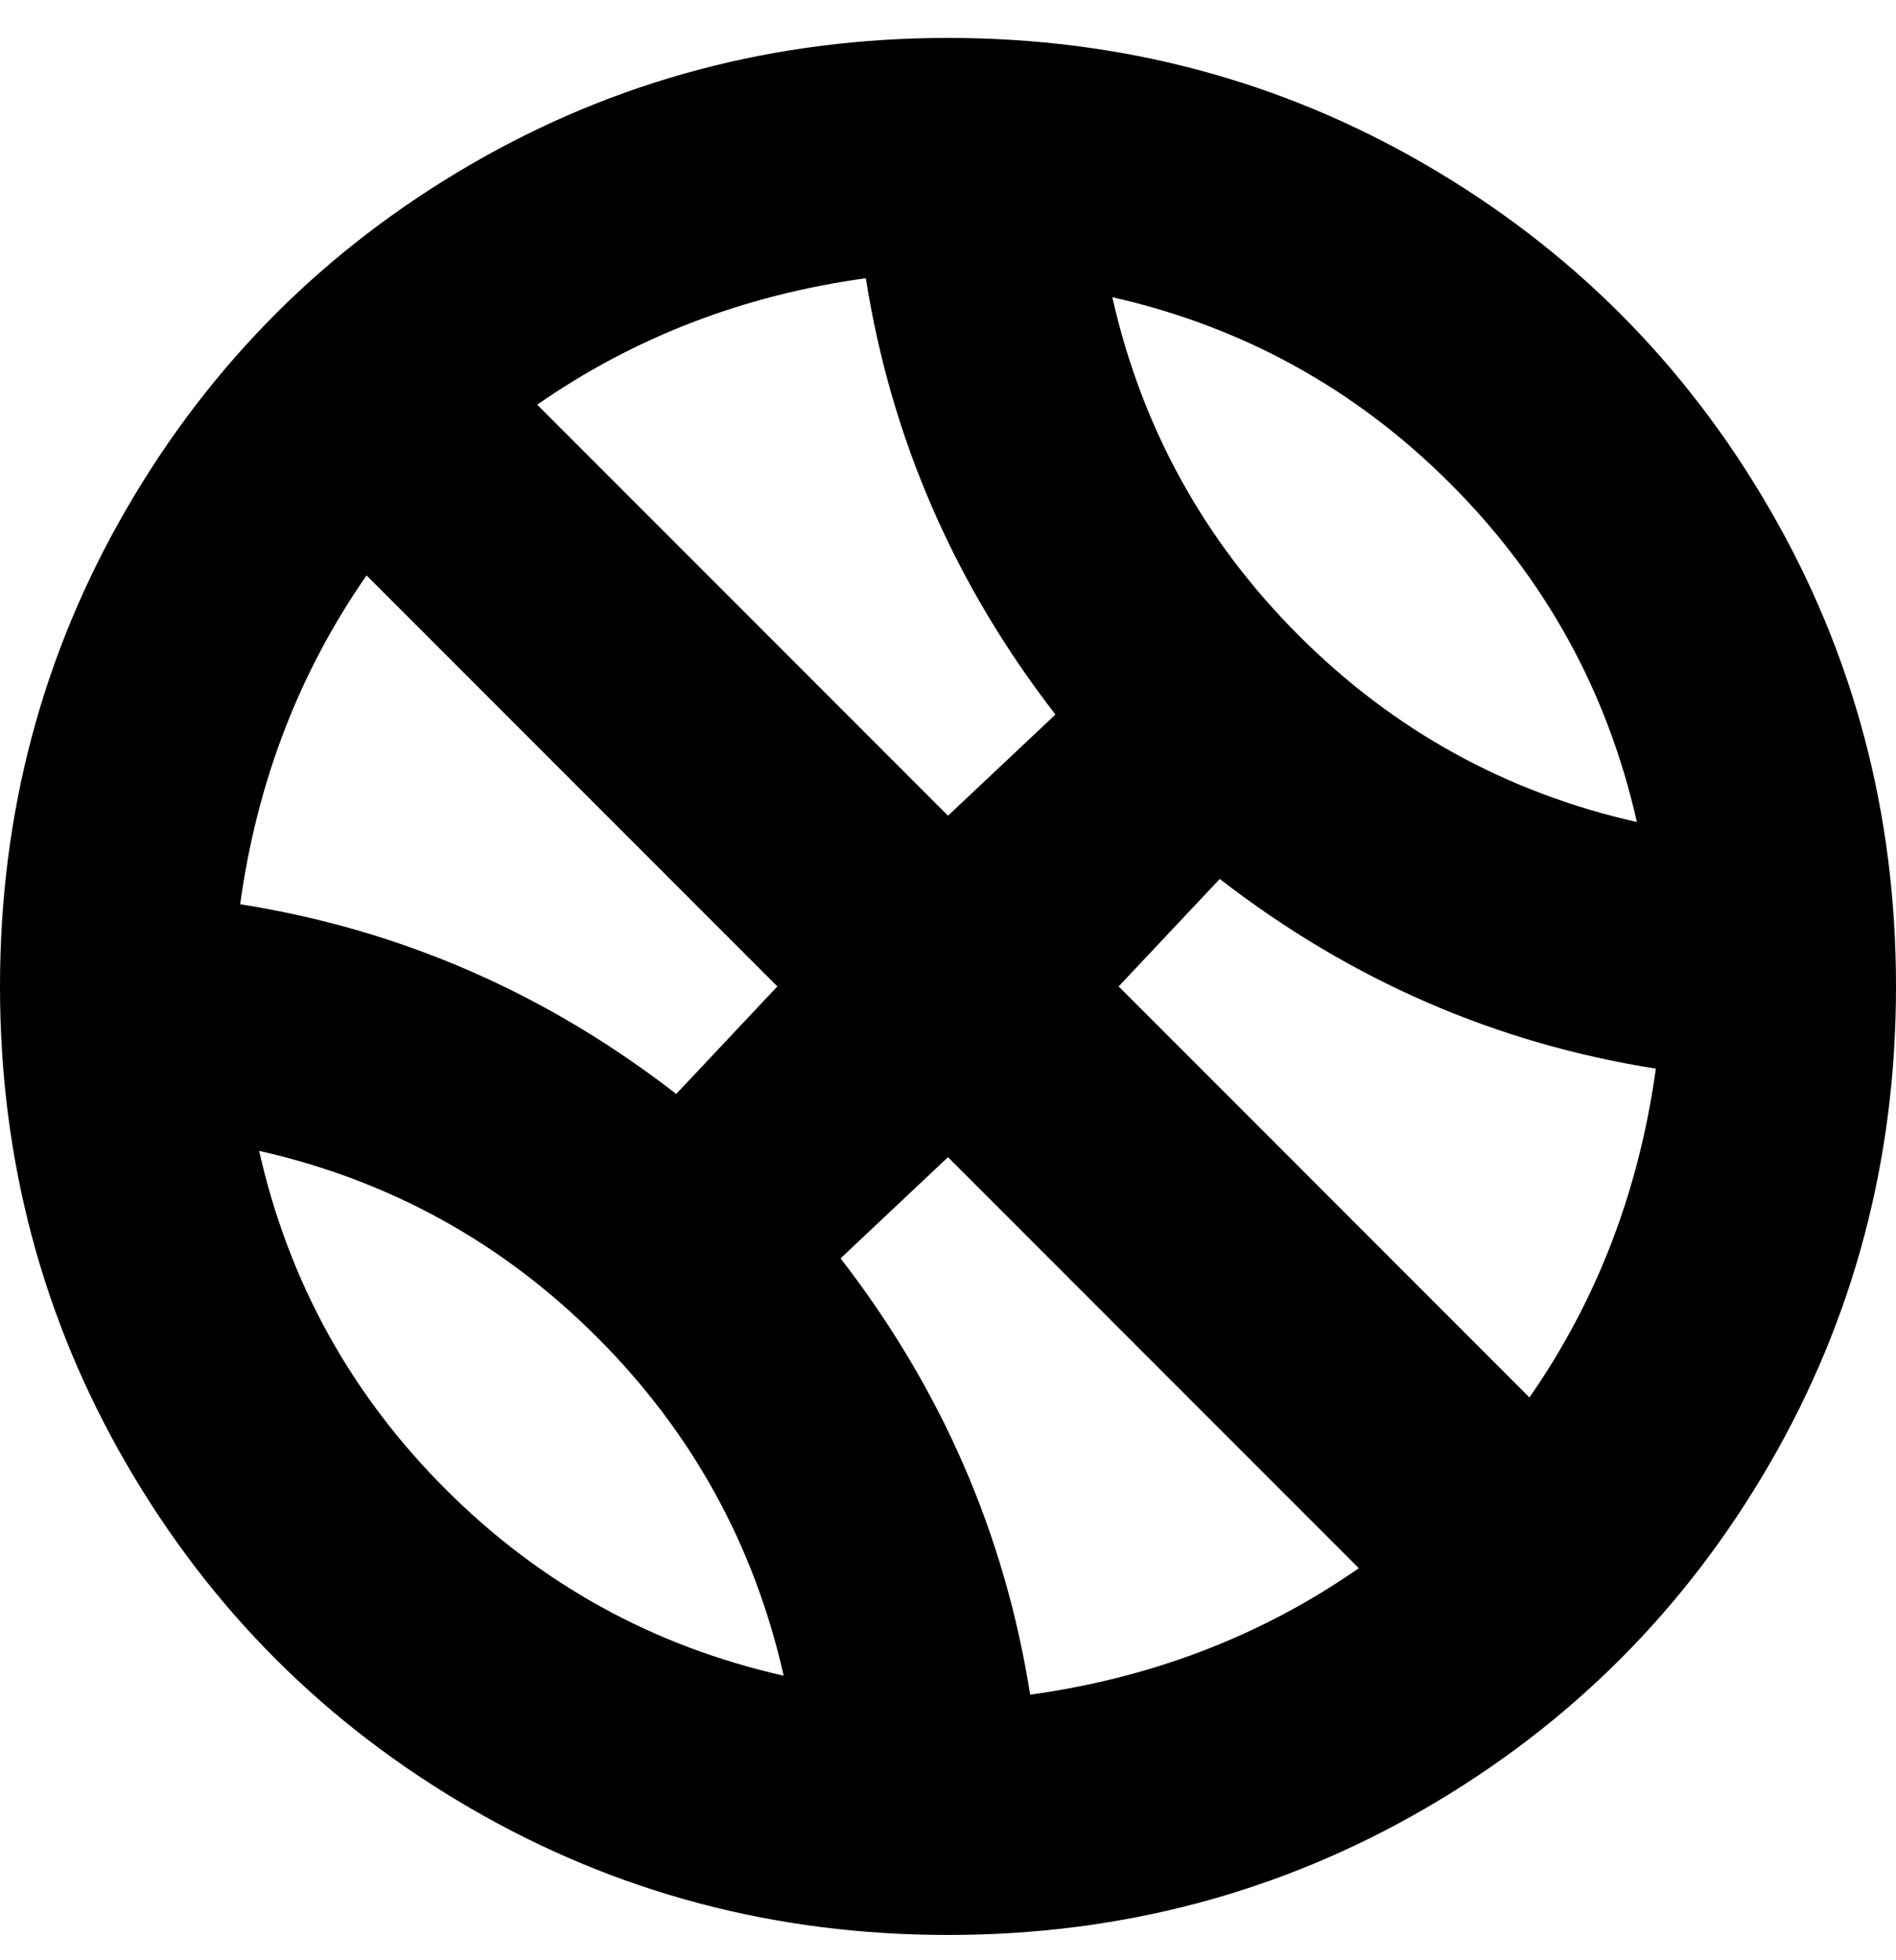 <svg viewBox="0 0 300 310" xmlns="http://www.w3.org/2000/svg"><path d="M150 6q-41 0-75.5 20T20 80.5Q0 115 0 156t20 75.5Q40 266 74.5 286t75.5 20q41 0 75.5-20t54.5-54.5q20-34.5 20-75.5t-20-75.5Q260 46 225.5 26T150 6zm-17 193l17-16 65 65q-23 16-52 20-6-38-30-69zm34-86l-17 16-65-65q23-16 52-20 6 38 30 69zm-44 43l-16 17q-31-24-69-30 4-29 20-52l65 65zm54 0l16-17q31 24 69 30-4 29-20 52l-65-65zm82-26q-31-7-53.5-29.5T176 47q31 7 53.5 29.5T259 130zM41 182q31 7 53.5 29.5T124 265q-31-7-53.5-29.5T41 182z"/></svg>